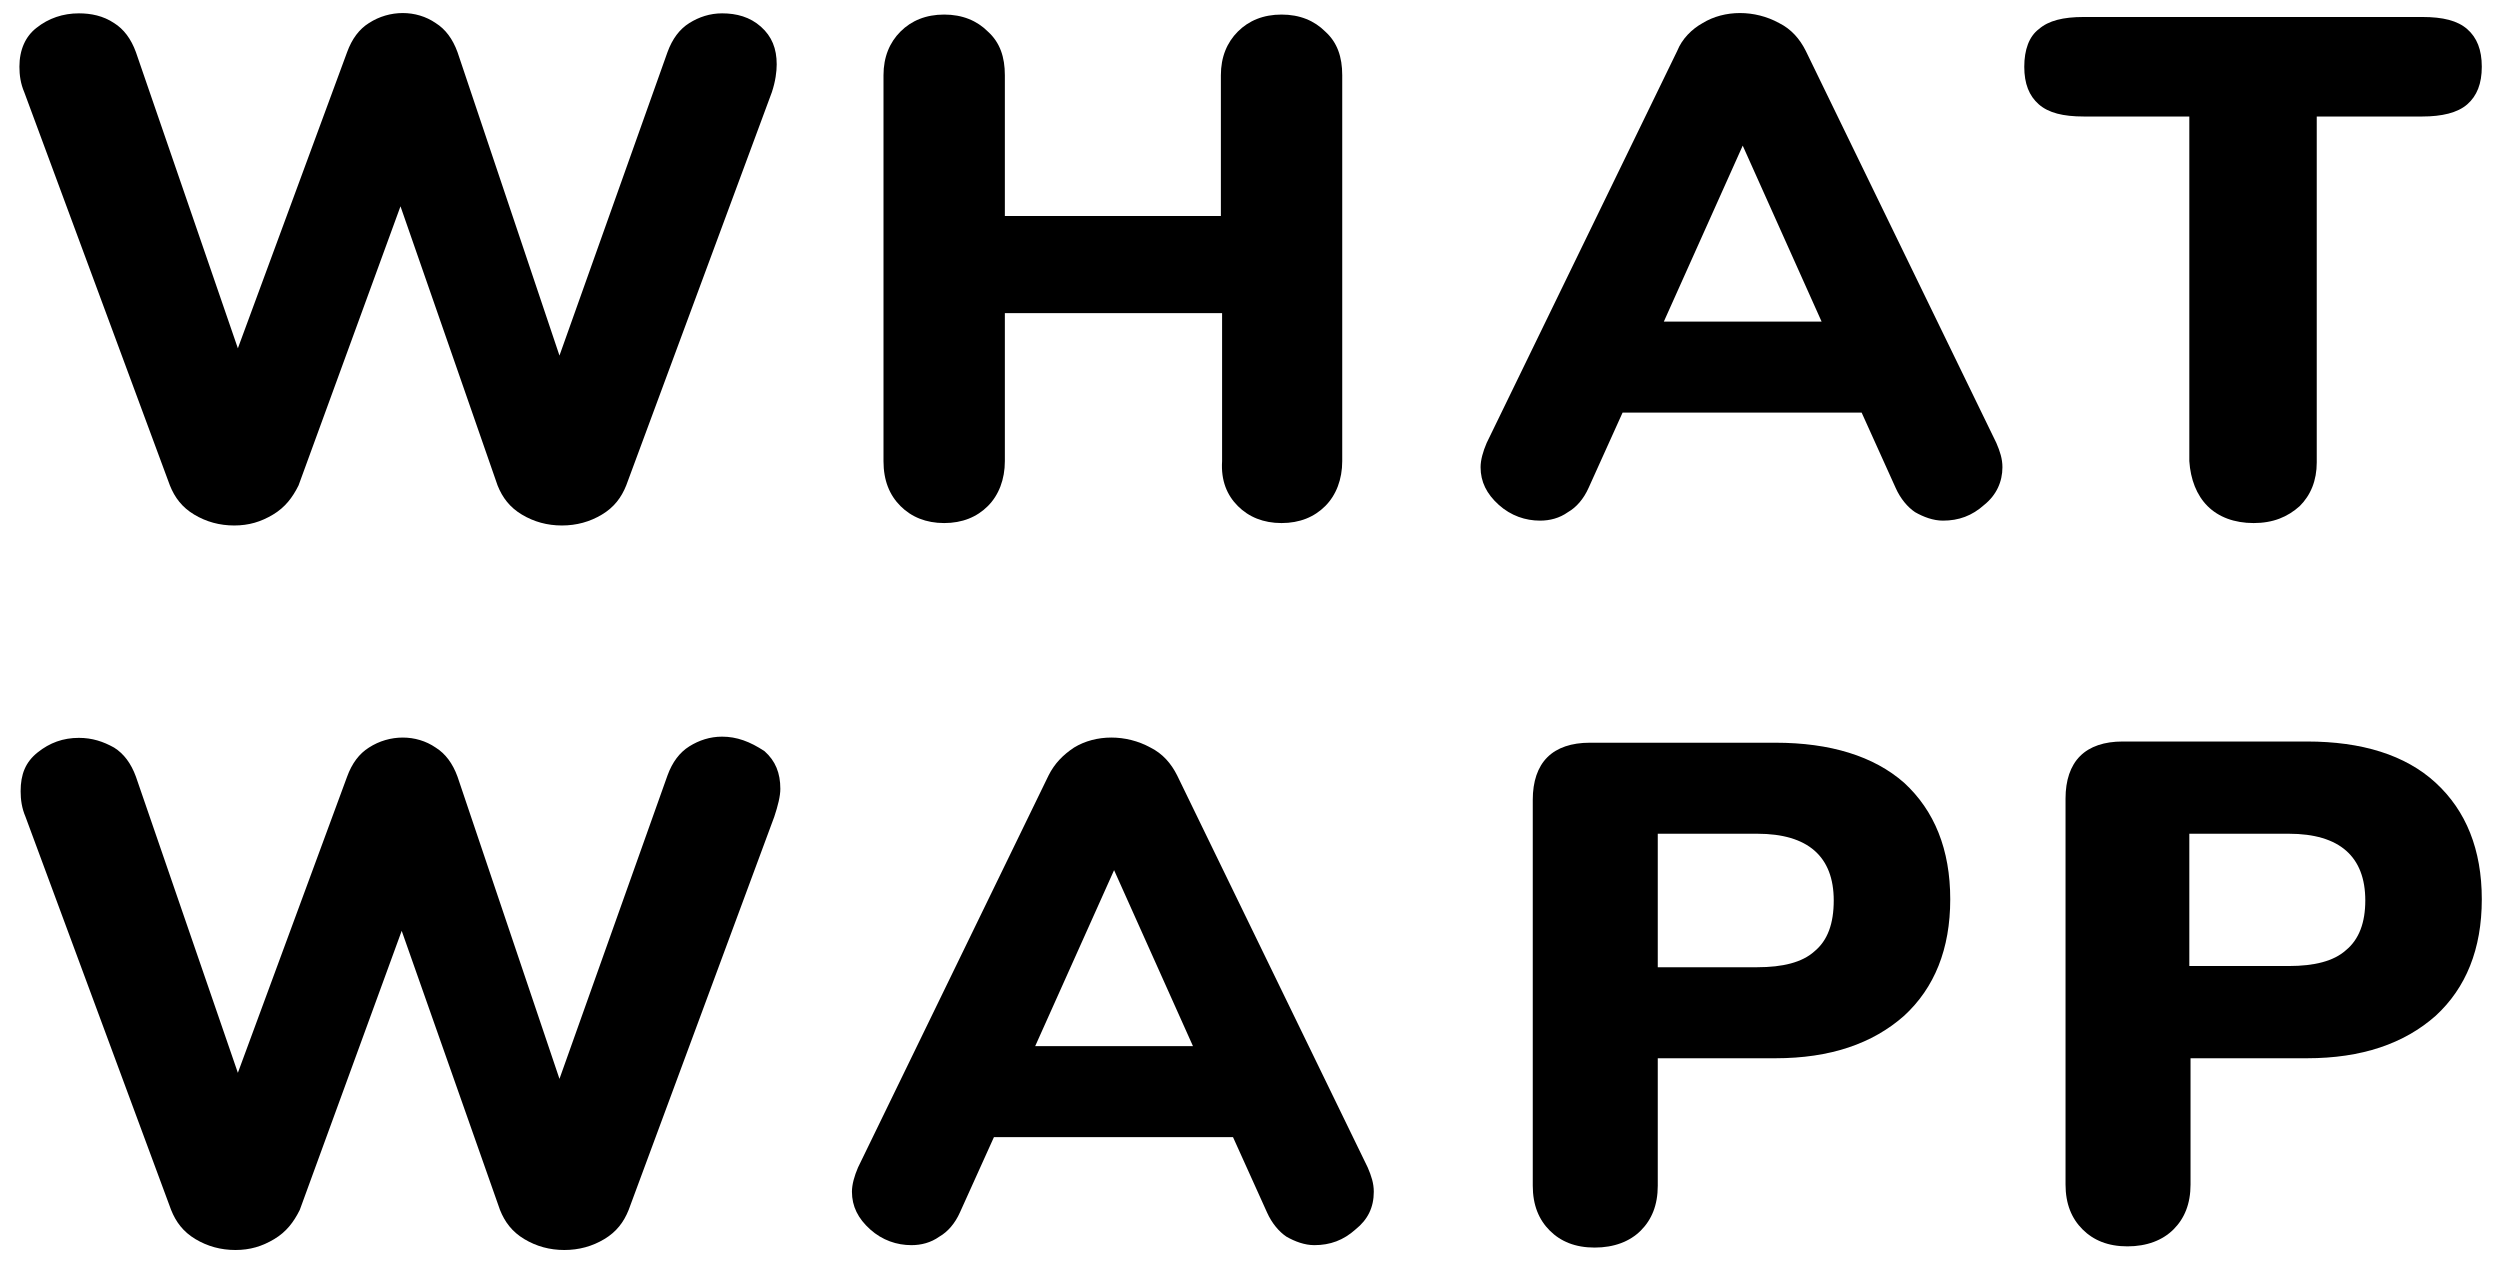 <?xml version="1.0" encoding="utf-8"?>
<!-- Generator: Adobe Illustrator 23.0.6, SVG Export Plug-In . SVG Version: 6.00 Build 0)  -->
<svg version="1.1" id="Layer_1" xmlns="http://www.w3.org/2000/svg" xmlns:xlink="http://www.w3.org/1999/xlink" x="0px" y="0px"
	 viewBox="0 0 206 104" style="enable-background:new 0 0 206 104;" xml:space="preserve">
<style type="text/css">
	.st0{fill:#1B272F;}
	.st1{fill:#FFFFFF;}
</style>
<g>
	<path d="M59.5,1.1c-1,0-1.9,0.3-2.7,0.8c-0.8,0.5-1.4,1.3-1.8,2.4l-8.9,25L37.7,4.3c-0.4-1.1-1-1.9-1.8-2.4c-1.6-1.1-3.8-1.1-5.5,0
		c-0.8,0.5-1.4,1.3-1.8,2.4l-9,24.4L11.2,4.3c-0.4-1.1-1-1.9-1.8-2.4C8.5,1.3,7.5,1.1,6.5,1.1C5.2,1.1,4,1.5,3,2.3
		C2.1,3,1.6,4.1,1.6,5.5c0,0.7,0.1,1.4,0.4,2.1L14,40c0.4,1,1,1.8,2,2.4c1,0.6,2.1,0.9,3.3,0.9c1.2,0,2.2-0.3,3.2-0.9
		c1-0.6,1.6-1.4,2.1-2.4L33,17L41,40c0.4,1,1,1.8,2,2.4c1,0.6,2.1,0.9,3.3,0.9c1.2,0,2.3-0.3,3.3-0.9c1-0.6,1.6-1.4,2-2.4l12-32.4
		C63.9,6.7,64,5.9,64,5.3C64,4,63.6,3,62.7,2.2C61.8,1.4,60.7,1.1,59.5,1.1z"/>
	<path d="M102,41.7c0.9,0.9,2.1,1.4,3.6,1.4c1.5,0,2.7-0.5,3.6-1.4c0.9-0.9,1.4-2.2,1.4-3.7V6.2c0-1.5-0.4-2.7-1.4-3.6
		c-0.9-0.9-2.1-1.4-3.6-1.4c-1.5,0-2.7,0.5-3.6,1.4c-0.9,0.9-1.4,2.1-1.4,3.6v11.6H82.8V6.2c0-1.5-0.4-2.7-1.4-3.6
		c-0.9-0.9-2.1-1.4-3.6-1.4c-1.5,0-2.7,0.5-3.6,1.4c-0.9,0.9-1.4,2.1-1.4,3.6V38c0,1.6,0.5,2.8,1.4,3.7c0.9,0.9,2.1,1.4,3.6,1.4
		c1.5,0,2.7-0.5,3.6-1.4c0.9-0.9,1.4-2.2,1.4-3.7V25.8h17.9V38C100.6,39.6,101.1,40.8,102,41.7z"/>
	<path d="M148.8,4.2c-0.5-1-1.2-1.8-2.2-2.3c-2-1.1-4.5-1.1-6.3,0c-0.9,0.5-1.7,1.3-2.1,2.3l-15.7,32.3c-0.3,0.7-0.5,1.4-0.5,2
		c0,1.2,0.5,2.2,1.5,3.1c1,0.9,2.2,1.3,3.4,1.3c0.8,0,1.6-0.2,2.3-0.7c0.7-0.4,1.3-1.1,1.7-2l2.8-6.2h19.7l2.8,6.2
		c0.4,0.9,1,1.6,1.6,2c0.7,0.4,1.5,0.7,2.3,0.7c1.3,0,2.4-0.4,3.4-1.3c1-0.8,1.5-1.9,1.5-3.1c0-0.7-0.2-1.3-0.5-2L148.8,4.2z
		 M137.1,26.5l6.5-14.5l6.5,14.5H137.1z"/>
	<path d="M181.9,41.7c0.9,0.9,2.2,1.4,3.8,1.4s2.8-0.5,3.8-1.4c0.9-0.9,1.4-2.1,1.4-3.6V9.6h8.7c1.6,0,2.9-0.3,3.7-1
		c0.8-0.7,1.2-1.7,1.2-3.1c0-1.4-0.4-2.4-1.2-3.1c-0.8-0.7-2-1-3.7-1h-27.9c-1.7,0-2.9,0.3-3.7,1c-0.8,0.6-1.2,1.7-1.2,3.1
		c0,1.4,0.4,2.4,1.2,3.1c0.8,0.7,2,1,3.7,1h8.7V38C180.5,39.5,181,40.8,181.9,41.7z"/>
	<path d="M59.5,60.7c-1,0-1.9,0.3-2.7,0.8c-0.8,0.5-1.4,1.3-1.8,2.4l-8.9,25L37.7,64c-0.4-1.1-1-1.9-1.8-2.4c-1.6-1.1-3.8-1.1-5.5,0
		c-0.8,0.5-1.4,1.3-1.8,2.4l-9,24.4L11.2,64c-0.4-1.1-1-1.9-1.8-2.4c-0.9-0.5-1.8-0.8-2.9-0.8c-1.3,0-2.4,0.4-3.4,1.2
		c-1,0.8-1.4,1.8-1.4,3.2c0,0.7,0.1,1.4,0.4,2.1l12,32.4c0.4,1,1,1.8,2,2.4c1,0.6,2.1,0.9,3.3,0.9c1.2,0,2.2-0.3,3.2-0.9
		c1-0.6,1.6-1.4,2.1-2.4l8.4-23l8.1,23c0.4,1,1,1.8,2,2.4c1,0.6,2.1,0.9,3.3,0.9c1.2,0,2.3-0.3,3.3-0.9c1-0.6,1.6-1.4,2-2.4l12-32.4
		c0.3-0.9,0.5-1.7,0.5-2.3c0-1.3-0.4-2.3-1.3-3.1C61.8,61.1,60.7,60.7,59.5,60.7z"/>
	<path d="M86.4,63.9L70.7,96.2c-0.3,0.7-0.5,1.4-0.5,2c0,1.2,0.5,2.2,1.5,3.1c1,0.9,2.2,1.3,3.4,1.3c0.8,0,1.6-0.2,2.3-0.7
		c0.7-0.4,1.3-1.1,1.7-2l2.8-6.2h19.7l2.8,6.2c0.4,0.9,1,1.6,1.6,2c0.7,0.4,1.5,0.7,2.3,0.7c1.3,0,2.4-0.4,3.4-1.3
		c1-0.8,1.5-1.8,1.5-3.1c0-0.7-0.2-1.3-0.5-2L97,63.9c-0.5-1-1.2-1.8-2.2-2.3c-2-1.1-4.5-1.1-6.3,0C87.6,62.2,86.9,62.9,86.4,63.9z
		 M91.8,71.7l6.5,14.5h-13L91.8,71.7z"/>
	<path d="M146.3,61.2H131c-1.5,0-2.7,0.4-3.5,1.2c-0.8,0.8-1.2,2-1.2,3.5v31.8c0,1.6,0.5,2.8,1.4,3.7c0.9,0.9,2.1,1.4,3.7,1.4
		c1.6,0,2.9-0.5,3.8-1.4c0.9-0.9,1.4-2.1,1.4-3.7V87.2h9.7c4.5,0,8-1.2,10.6-3.5c2.5-2.3,3.8-5.5,3.8-9.6c0-4.1-1.3-7.3-3.8-9.6
		C154.4,62.3,150.8,61.2,146.3,61.2z M149.5,78.4c-1,0.9-2.6,1.3-4.7,1.3h-8.2v-11h8.2c4.2,0,6.3,1.9,6.3,5.5
		C151.1,76.1,150.6,77.5,149.5,78.4z"/>
	<path d="M180.4,87.2h9.7c4.5,0,8-1.2,10.6-3.5c2.5-2.3,3.8-5.5,3.8-9.6c0-4.1-1.3-7.3-3.8-9.6c-2.5-2.3-6.1-3.4-10.6-3.4h-15.2
		c-1.5,0-2.7,0.4-3.5,1.2c-0.8,0.8-1.2,2-1.2,3.5v31.8c0,1.6,0.5,2.8,1.4,3.7c0.9,0.9,2.1,1.4,3.7,1.4c1.6,0,2.9-0.5,3.8-1.4
		c0.9-0.9,1.4-2.1,1.4-3.7V87.2z M180.4,68.7h8.2c4.2,0,6.3,1.9,6.3,5.5c0,1.8-0.5,3.2-1.6,4.1c-1,0.9-2.6,1.3-4.7,1.3h-8.2V68.7z"
		/>
</g>
</svg>
